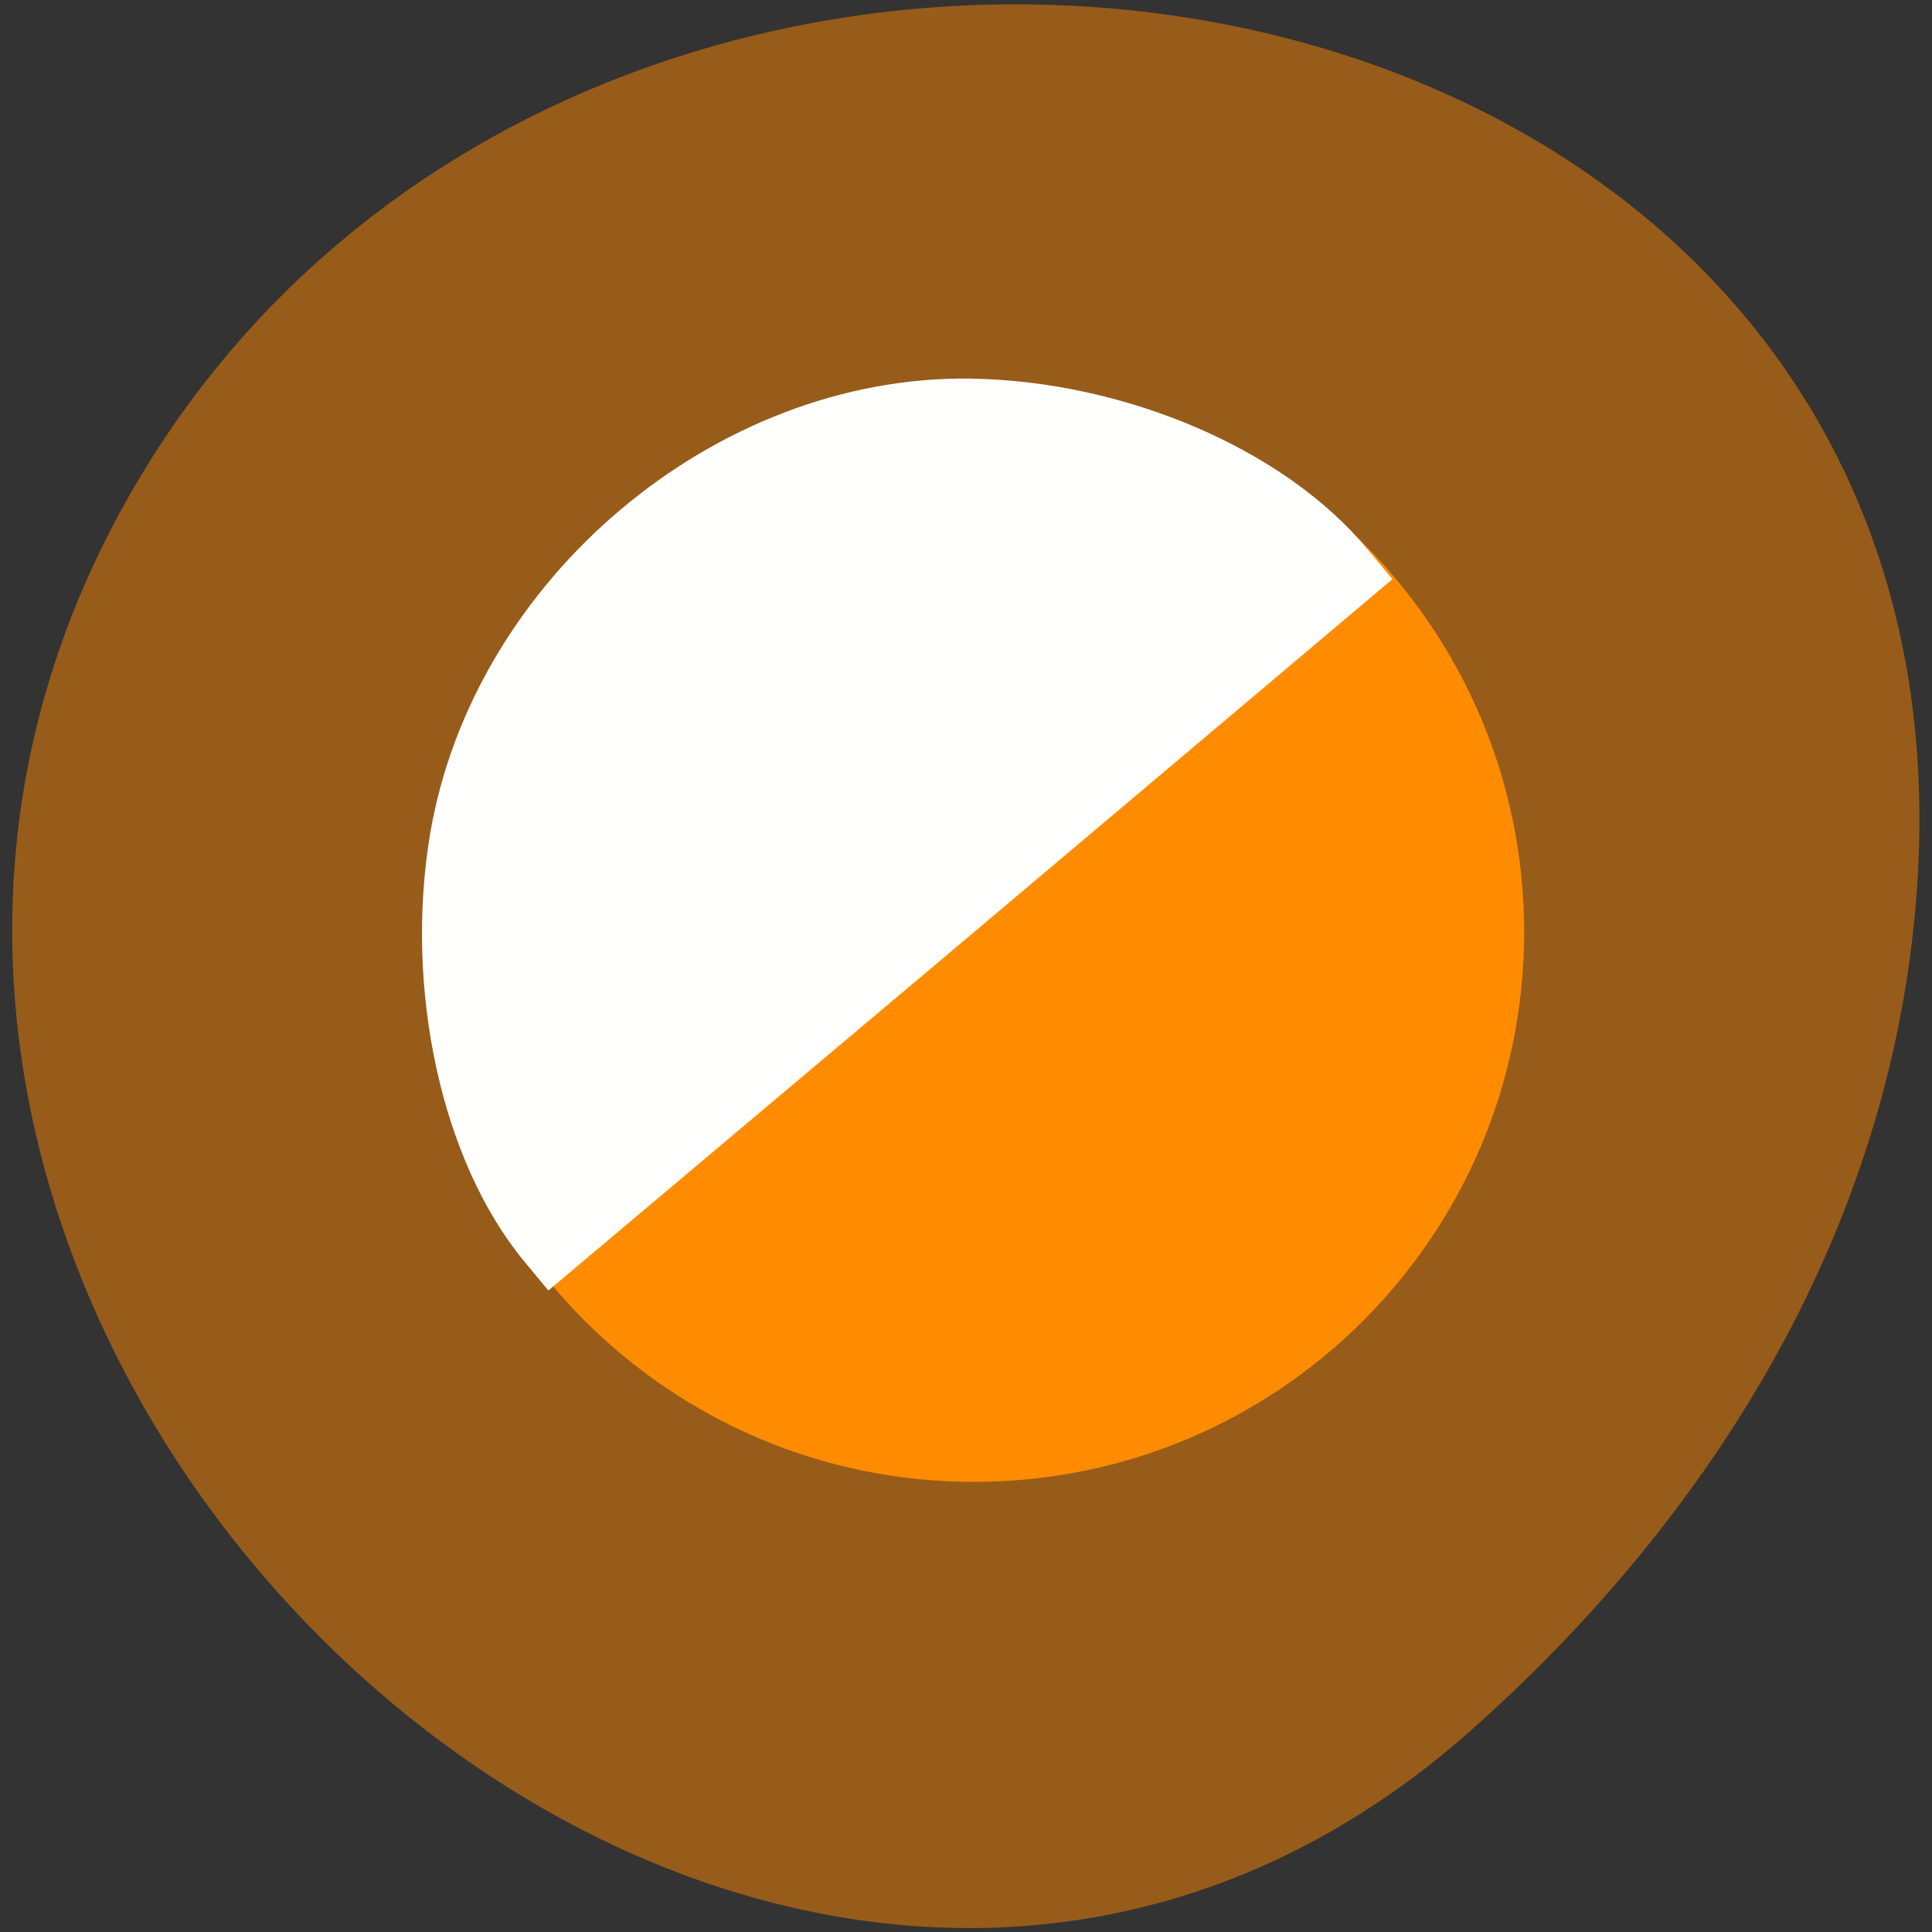 
<svg xmlns="http://www.w3.org/2000/svg" xmlns:xlink="http://www.w3.org/1999/xlink" width="24px" height="24px" viewBox="0 0 24 24" version="1.1">
<rect x="0" y="0" width="24" height="24" fill="#333333" stroke="none"/>
<g id="surface1">
<path style=" stroke:none;fill-rule:nonzero;fill:rgb(100%,52.941%,0%);fill-opacity:0.49;" d="M 18.312 21.461 C 9.5 29.344 -4.066 16.906 1.418 6.5 C 6.961 -4.027 25.312 -1.219 23.75 11.703 C 23.289 15.551 21.188 18.891 18.312 21.461 Z M 18.312 21.461 "/>
<path style="fill-rule:evenodd;fill:rgb(100%,54.902%,0%);fill-opacity:1;stroke-width:1;stroke-linecap:butt;stroke-linejoin:miter;stroke:rgb(100%,54.902%,0%);stroke-opacity:1;stroke-miterlimit:4;" d="M 234.978 146.264 C 234.978 184.127 204.289 214.756 166.433 214.756 C 128.616 214.756 97.887 184.127 97.887 146.264 C 97.887 108.401 128.616 77.733 166.433 77.733 C 204.289 77.733 234.978 108.401 234.978 146.264 Z M 234.978 146.264 " transform="matrix(0.099,0,0,0.099,-4.379,-2.902)"/>
<path style=" stroke:none;fill-rule:nonzero;fill:rgb(100%,100%,100%);fill-opacity:0.996;" d="M 12.055 11.617 L 6.812 16.031 L 6.508 15.664 C 5.484 14.422 5.02 12.281 5.344 10.352 C 5.883 7.195 8.883 4.664 12.047 4.703 C 13.98 4.73 15.969 5.586 16.992 6.828 L 17.297 7.195 Z M 12.055 11.617 "/>
</g>
</svg>
